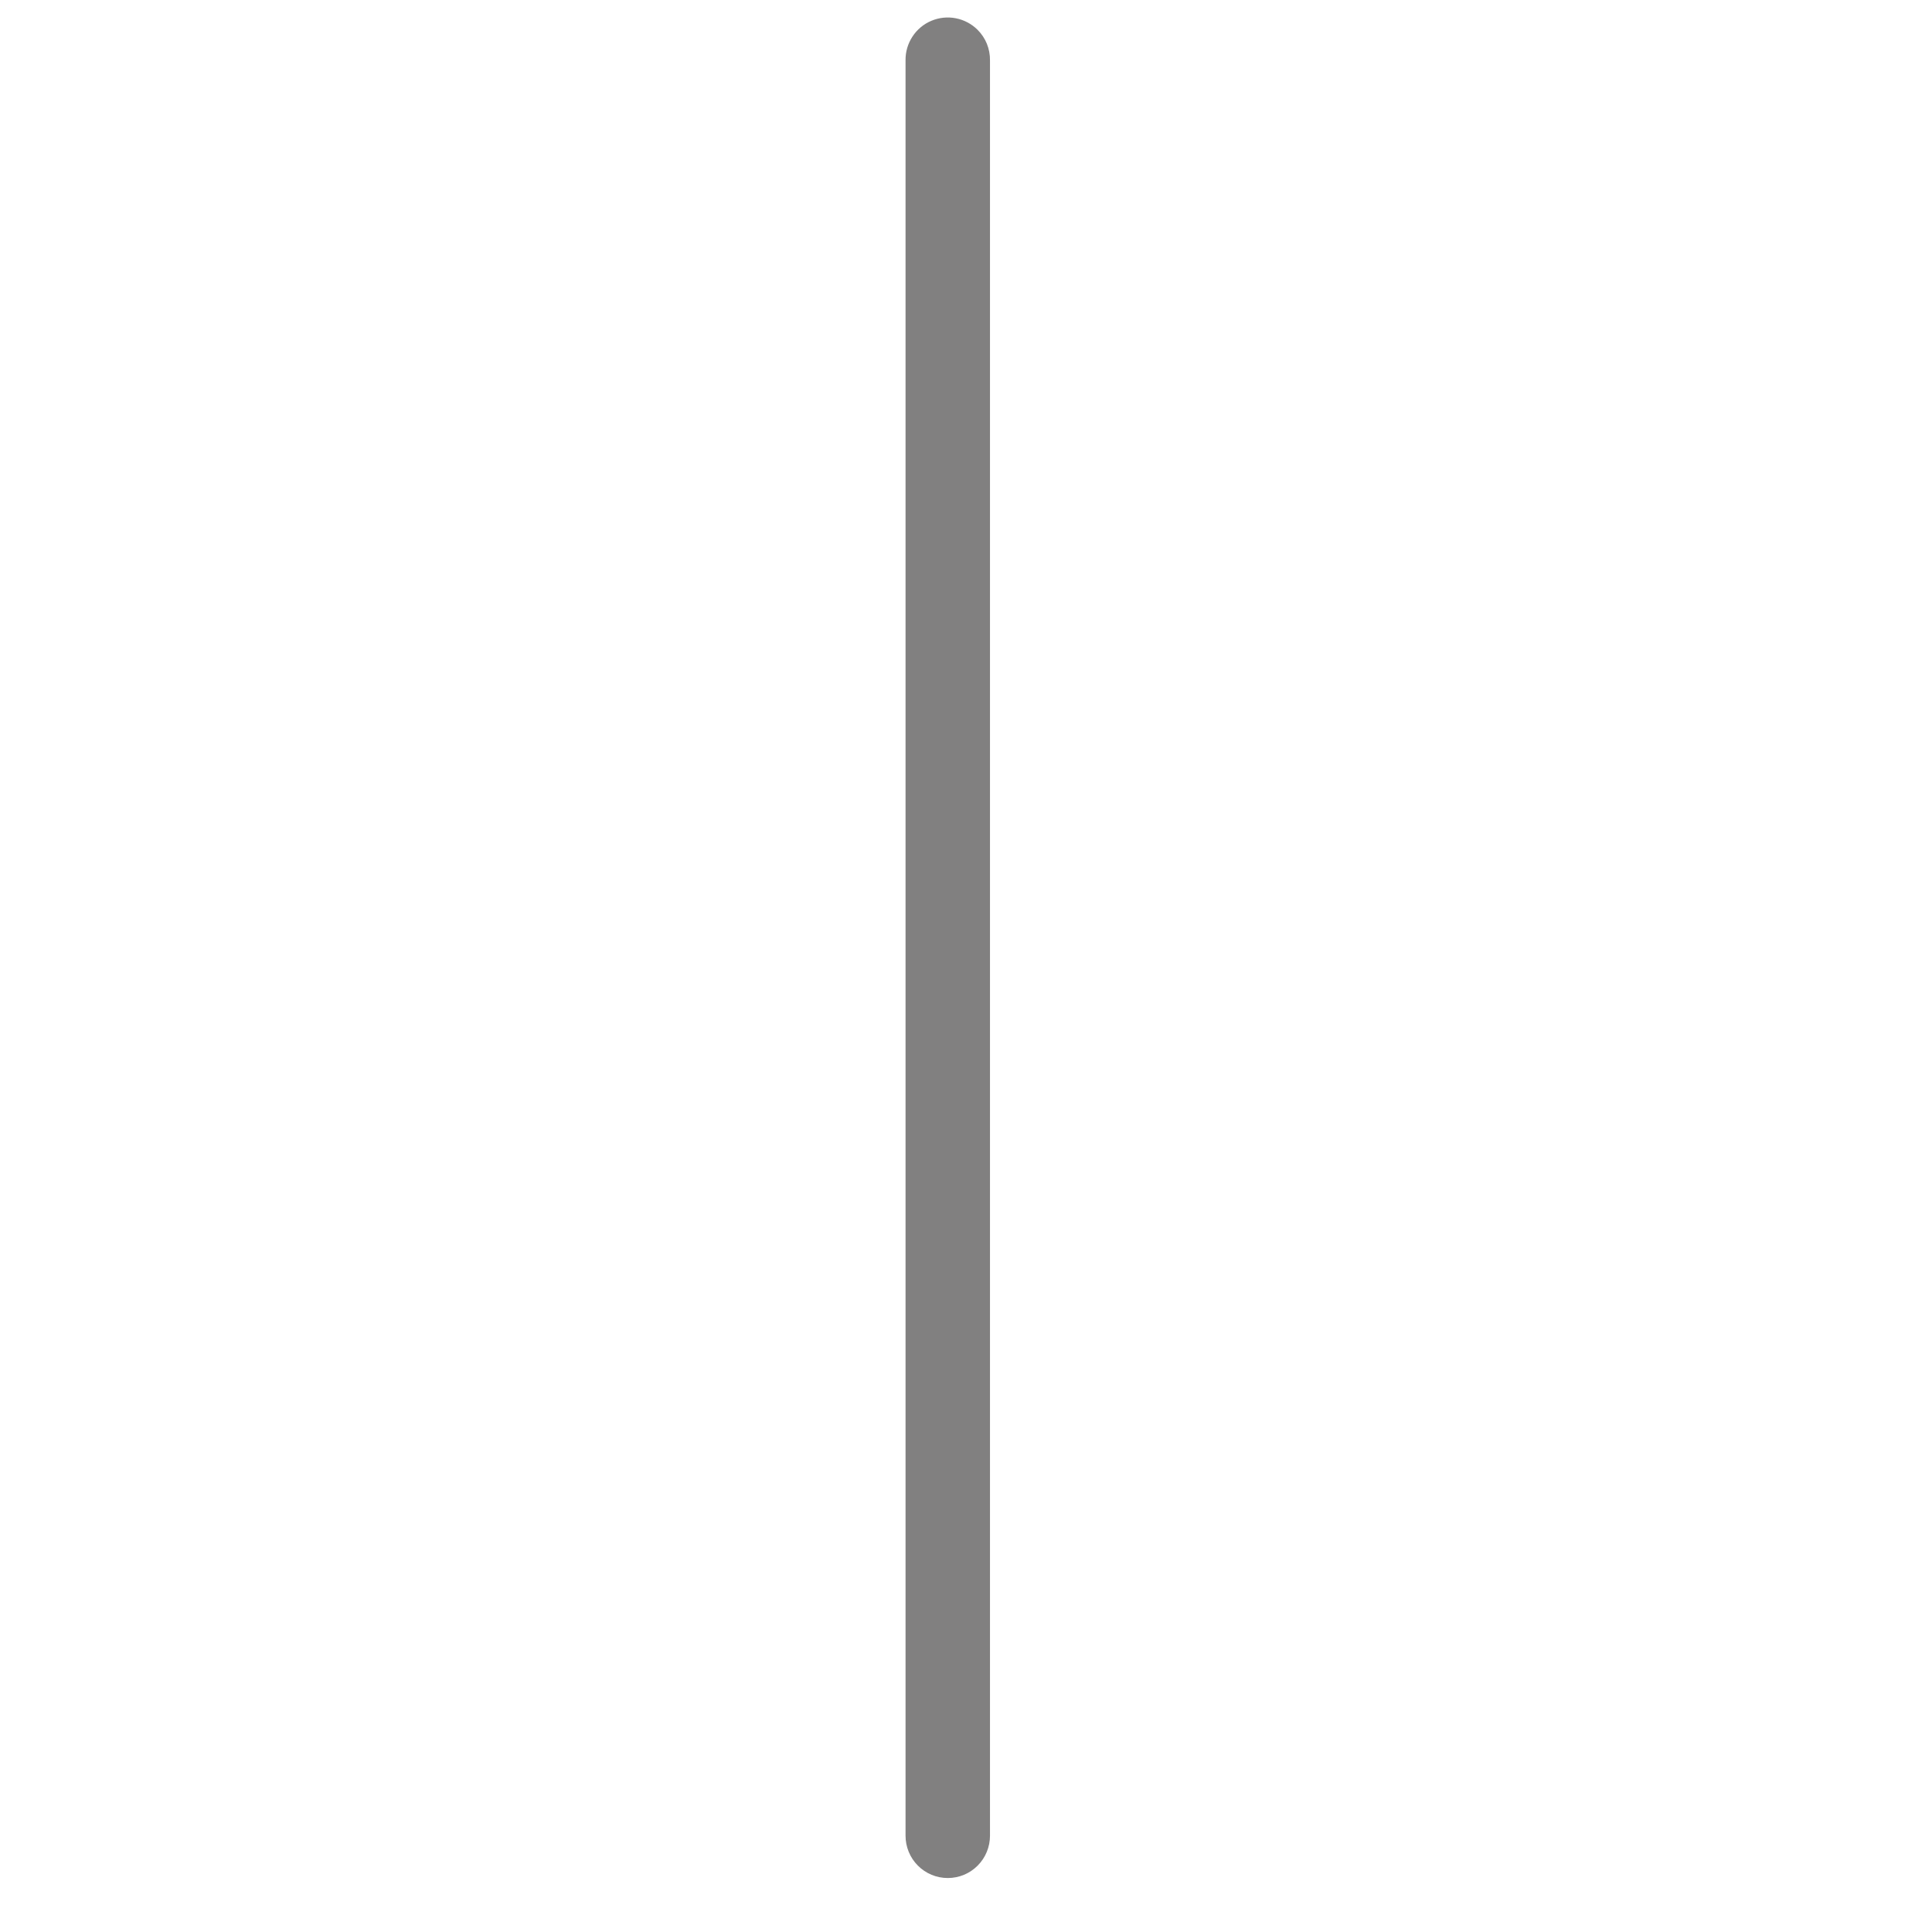 <svg width="48" height="48" viewBox="0 0 48 48" fill="none" xmlns="http://www.w3.org/2000/svg">
<g id="Group 11">
<g id="Group 6">
<g id="Group">
<path id="Vector" fill-rule="evenodd" clip-rule="evenodd" d="M24.288 0.741C24.141 0.594 23.952 0.494 23.748 0.454C23.543 0.414 23.331 0.436 23.139 0.517C22.946 0.598 22.783 0.735 22.669 0.91C22.555 1.085 22.495 1.289 22.498 1.498L22.498 45.605C22.498 45.743 22.524 45.88 22.577 46.008C22.629 46.136 22.706 46.252 22.804 46.35C22.901 46.448 23.017 46.526 23.145 46.579C23.272 46.632 23.409 46.659 23.547 46.659C23.685 46.659 23.822 46.632 23.95 46.579C24.077 46.526 24.193 46.448 24.29 46.35C24.388 46.252 24.465 46.136 24.517 46.008C24.57 45.88 24.596 45.743 24.596 45.605L24.596 1.498C24.598 1.358 24.571 1.218 24.519 1.088C24.466 0.958 24.387 0.84 24.288 0.741Z" fill="#818080"/>
</g>
</g>
</g>
</svg>
